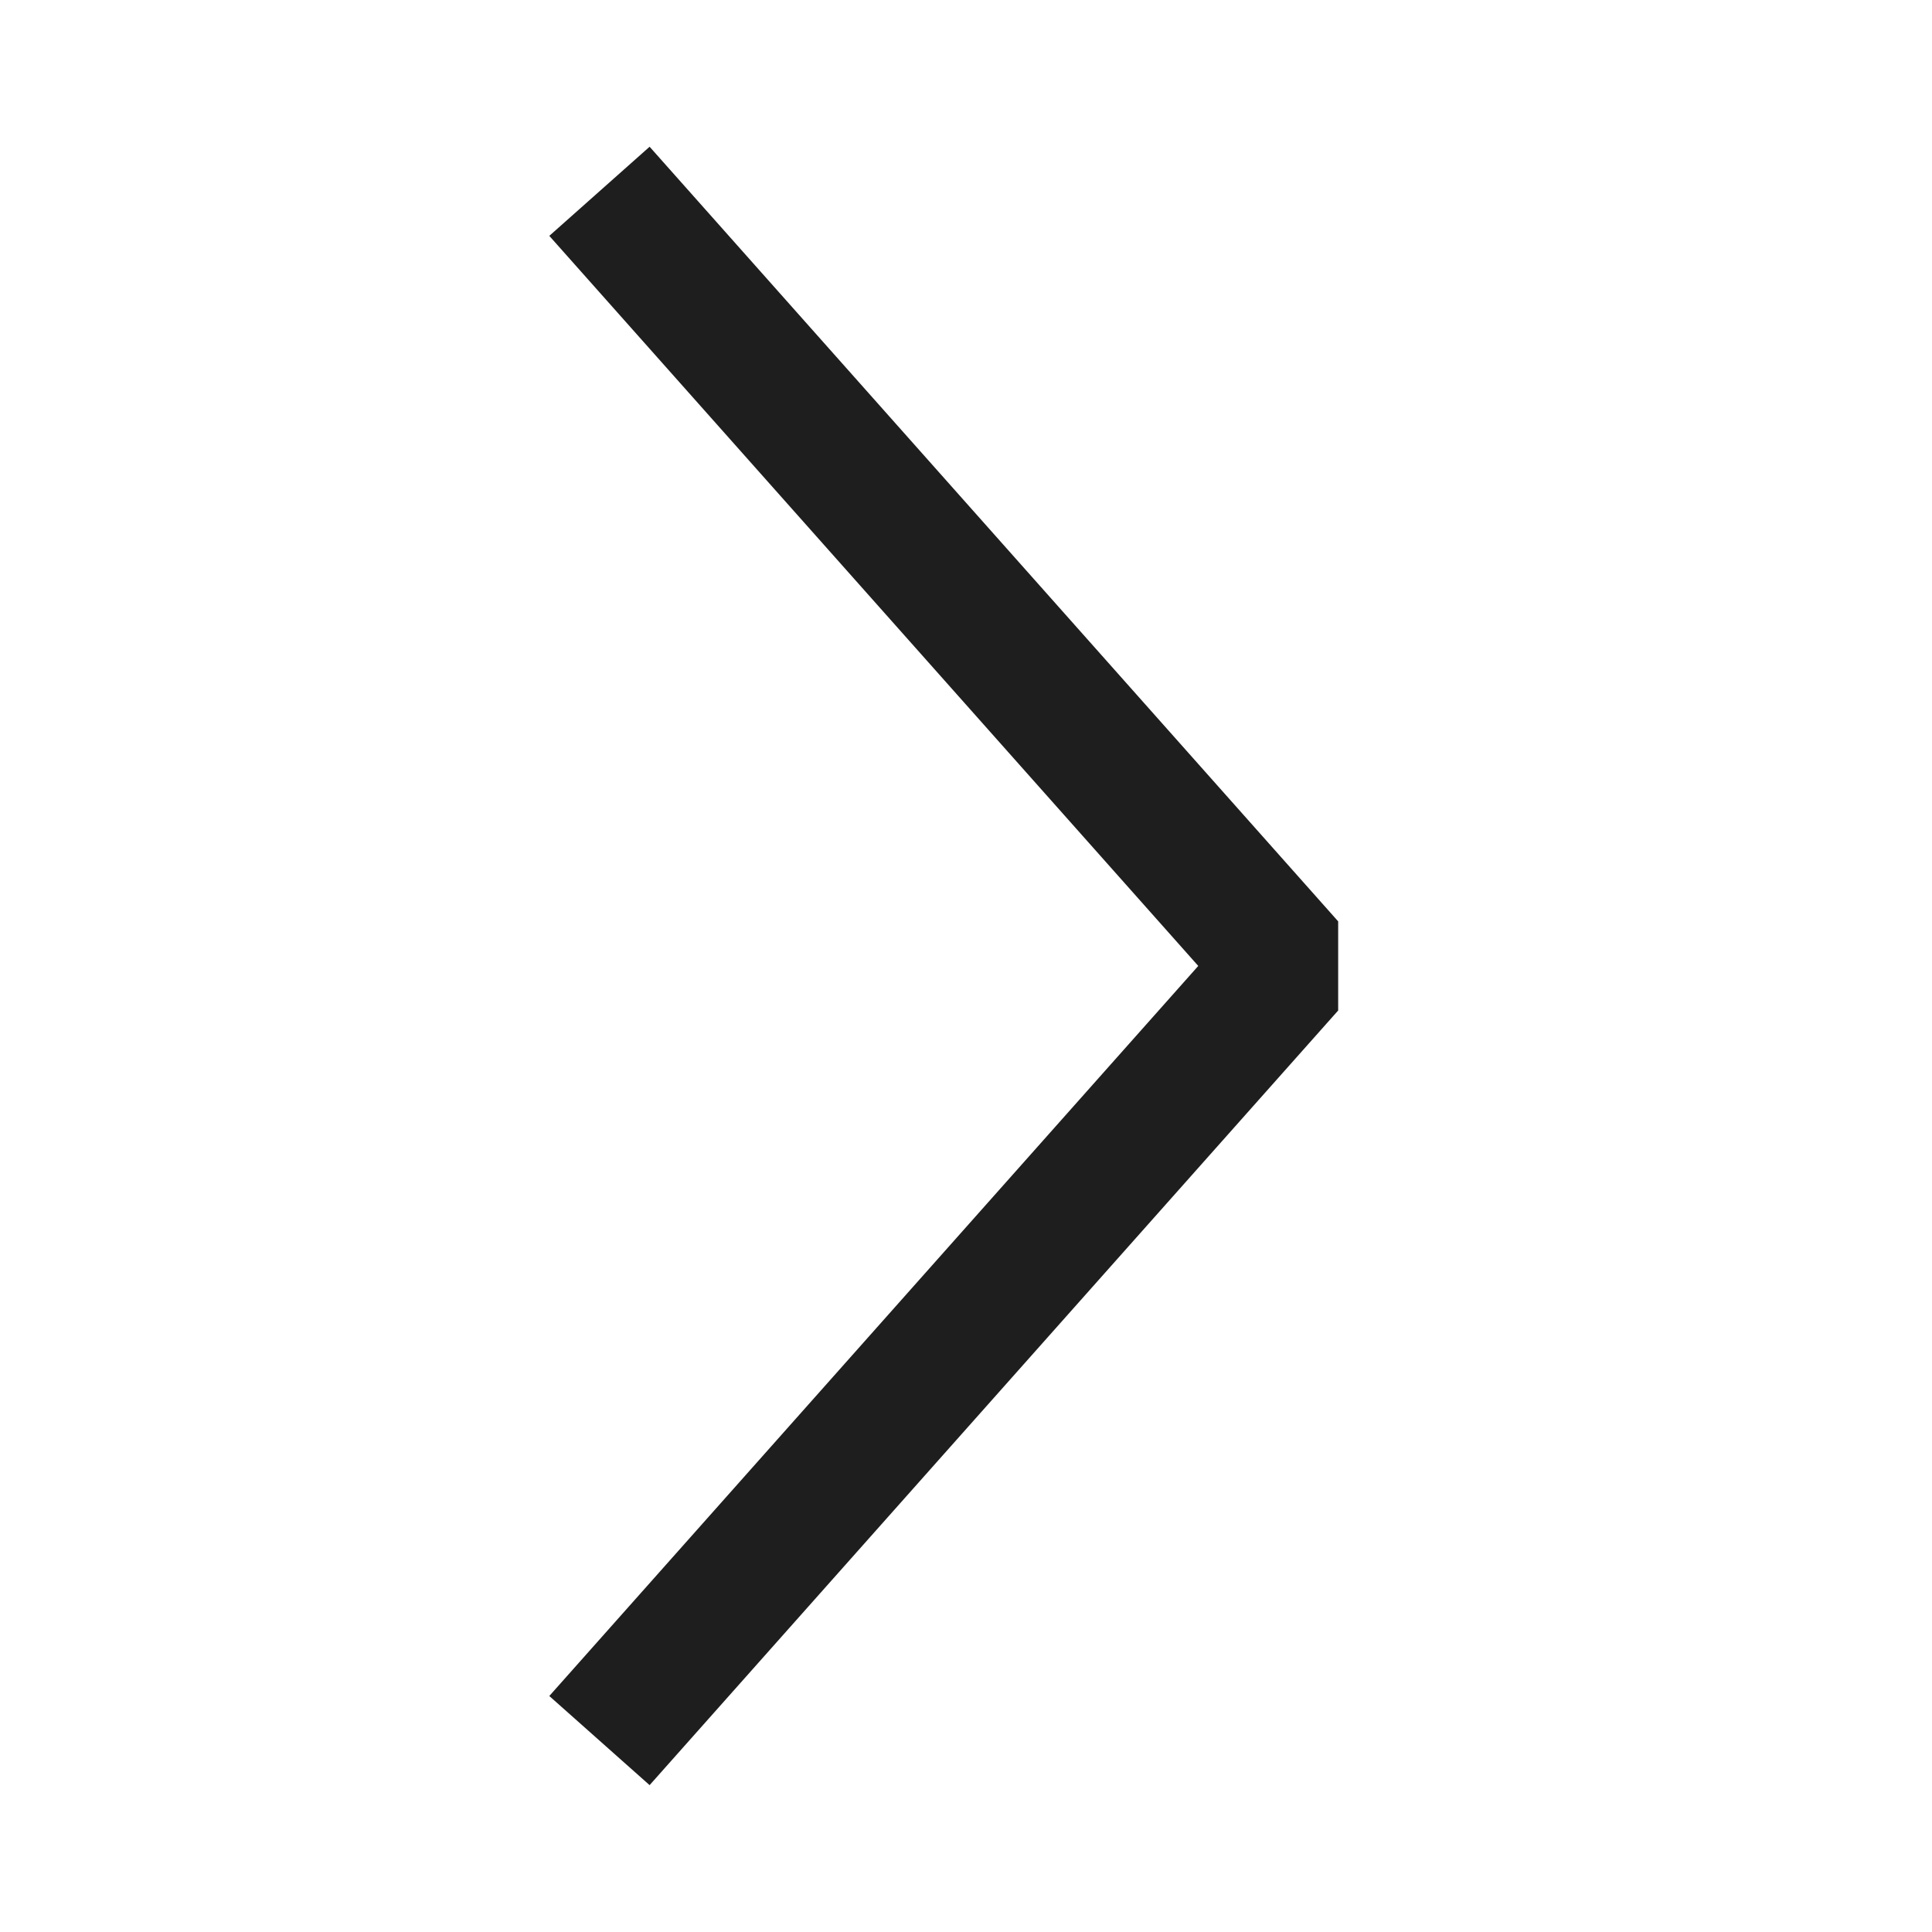 <svg width="60" height="60" viewBox="0 0 60 60" fill="none" xmlns="http://www.w3.org/2000/svg">
<path fill-rule="evenodd" clip-rule="evenodd" d="M37.213 29.998L17.059 7.325L20.174 4.557L41.558 28.614L41.558 31.382L20.174 55.439L17.059 52.671L37.213 29.998Z" fill="#1E1E1E"/>
</svg>
